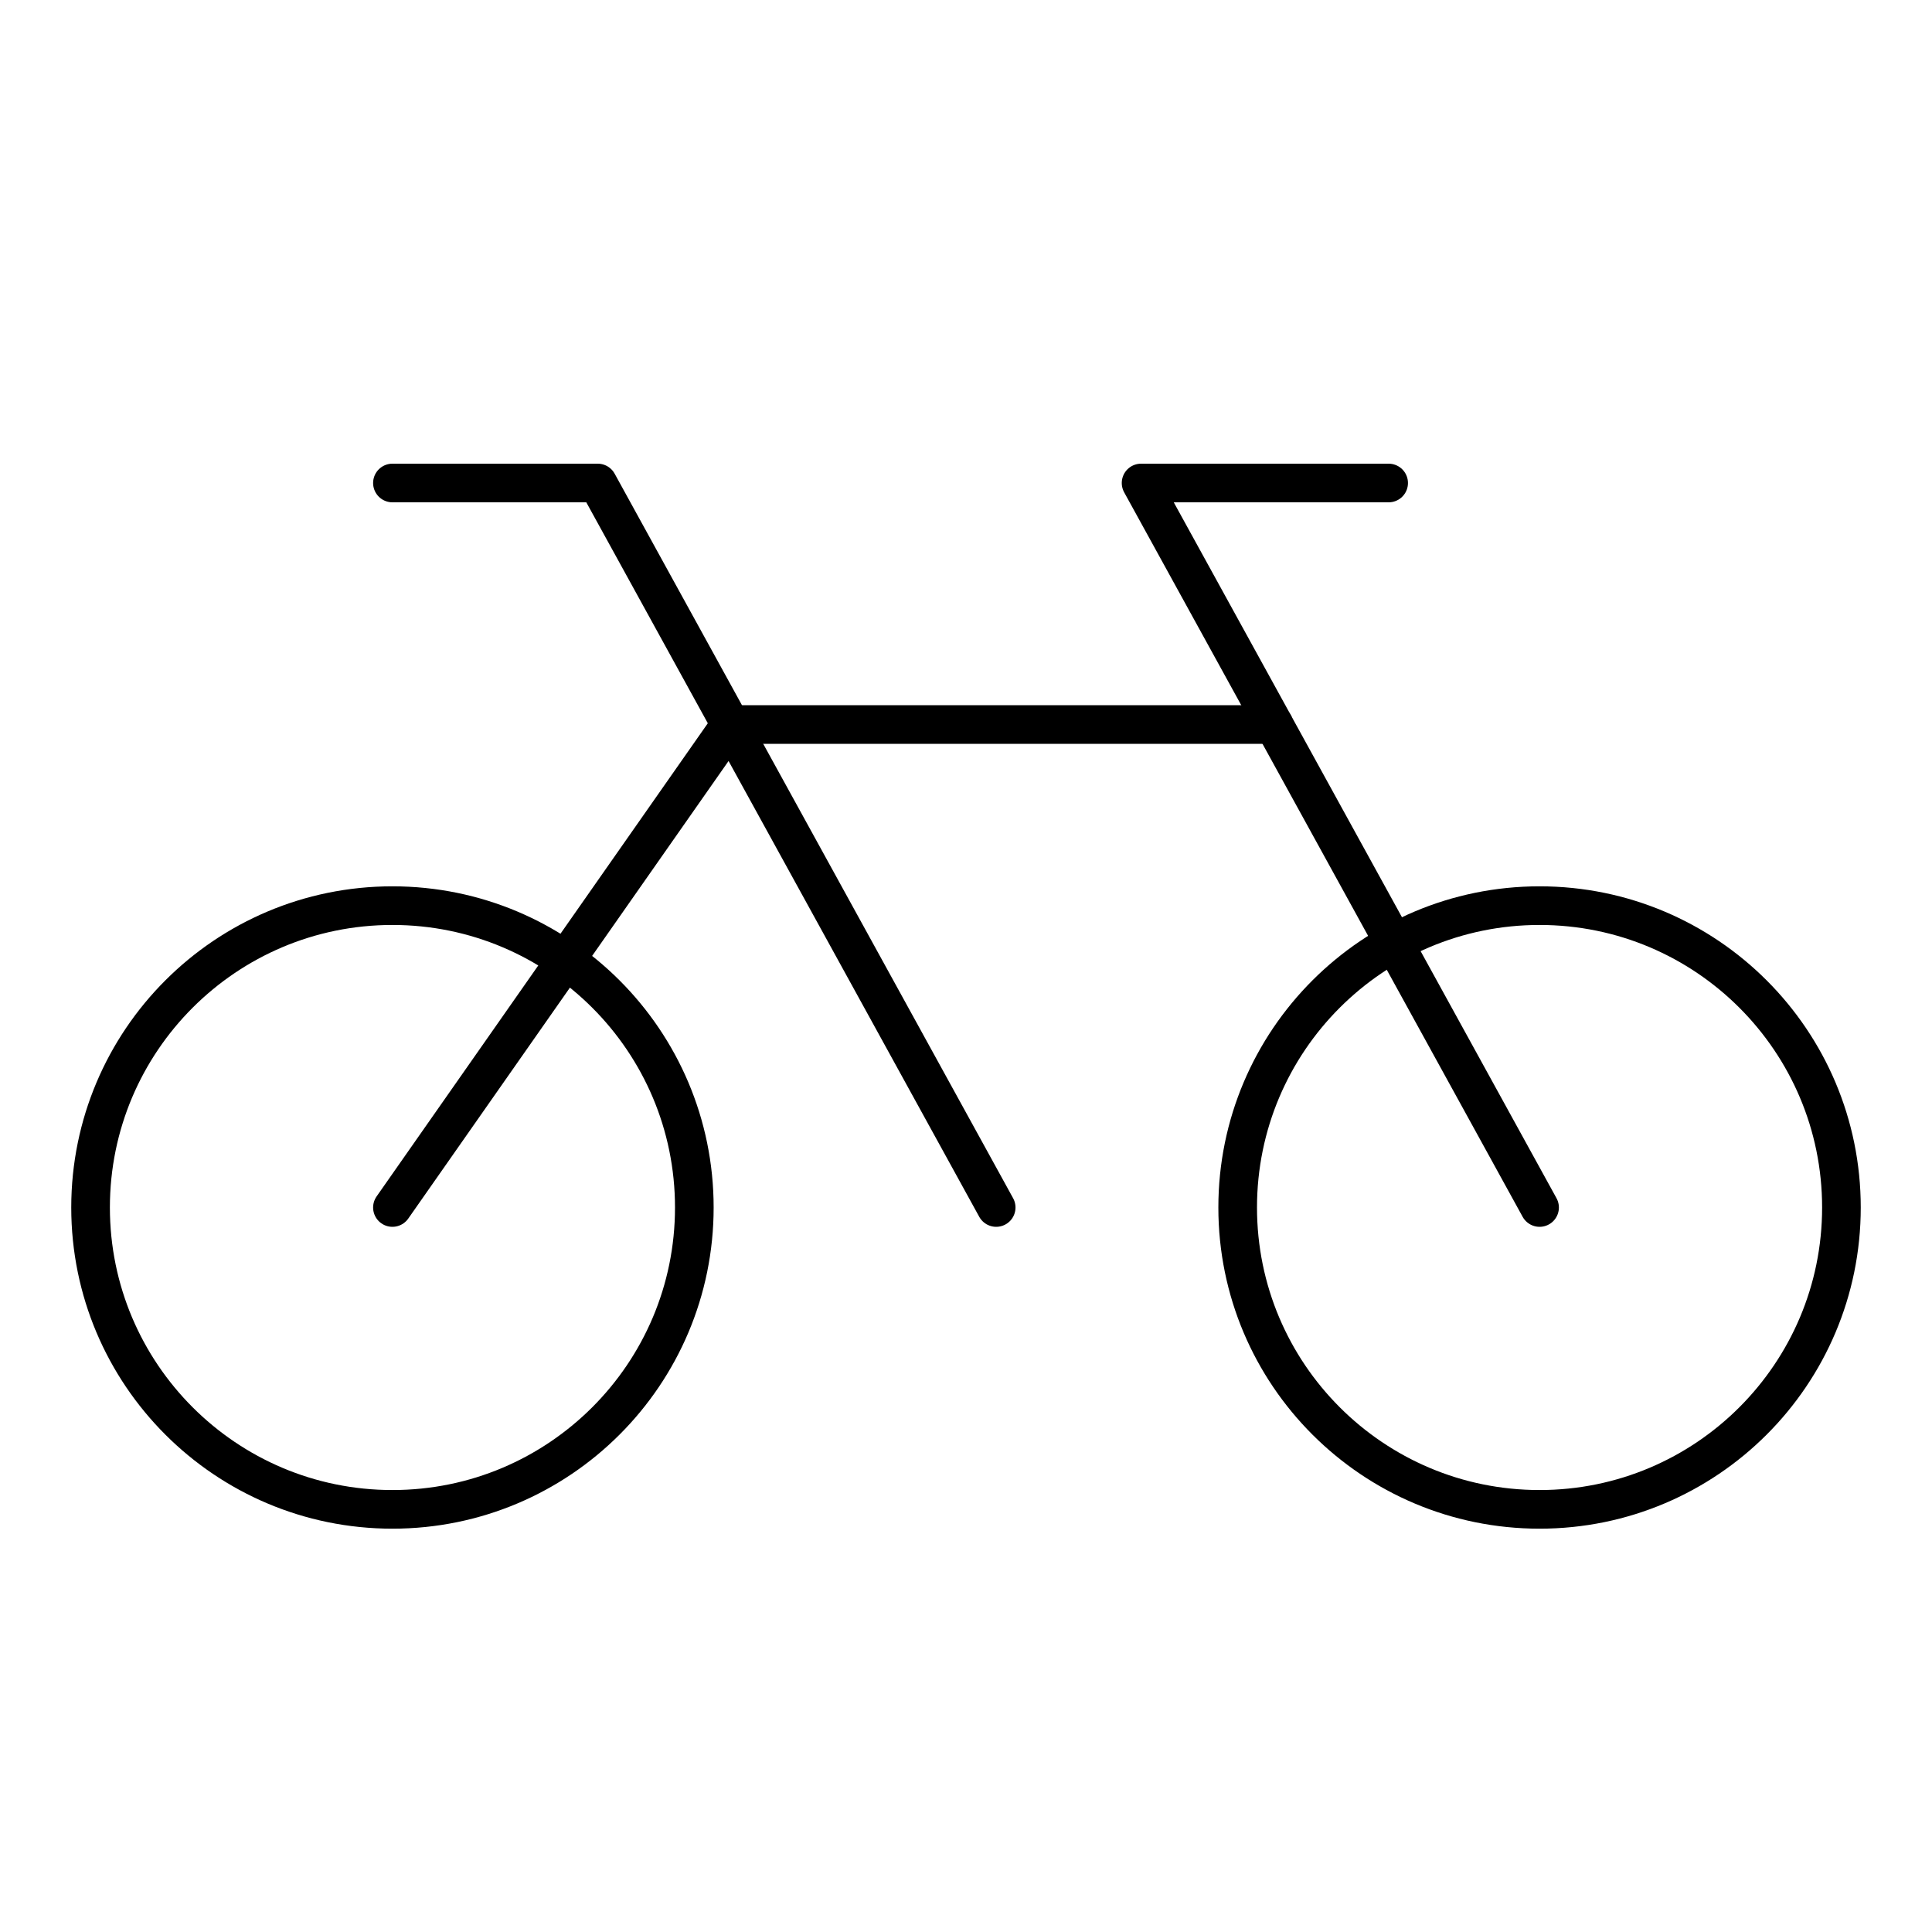 <svg width="50" height="50" viewBox="0 0 50 50" fill="none" xmlns="http://www.w3.org/2000/svg">
<path d="M10.156 39.062C14.471 39.062 17.969 35.565 17.969 31.25C17.969 26.935 14.471 23.438 10.156 23.438C5.842 23.438 2.344 26.935 2.344 31.25C2.344 35.565 5.842 39.062 10.156 39.062Z" stroke="black" stroke-linecap="round" stroke-linejoin="round"/>
<path d="M39.844 39.062C44.158 39.062 47.656 35.565 47.656 31.25C47.656 26.935 44.158 23.438 39.844 23.438C35.529 23.438 32.031 26.935 32.031 31.25C32.031 35.565 35.529 39.062 39.844 39.062Z" stroke="black" stroke-linecap="round" stroke-linejoin="round"/>
<path d="M10.156 12.5H15.469L25.781 31.25" stroke="black" stroke-linecap="round" stroke-linejoin="round"/>
<path d="M10.156 31.25L18.906 18.75H32.969" stroke="black" stroke-linecap="round" stroke-linejoin="round"/>
<path d="M35.938 12.5H29.531L39.844 31.25" stroke="black" stroke-linecap="round" stroke-linejoin="round"/>
</svg>

